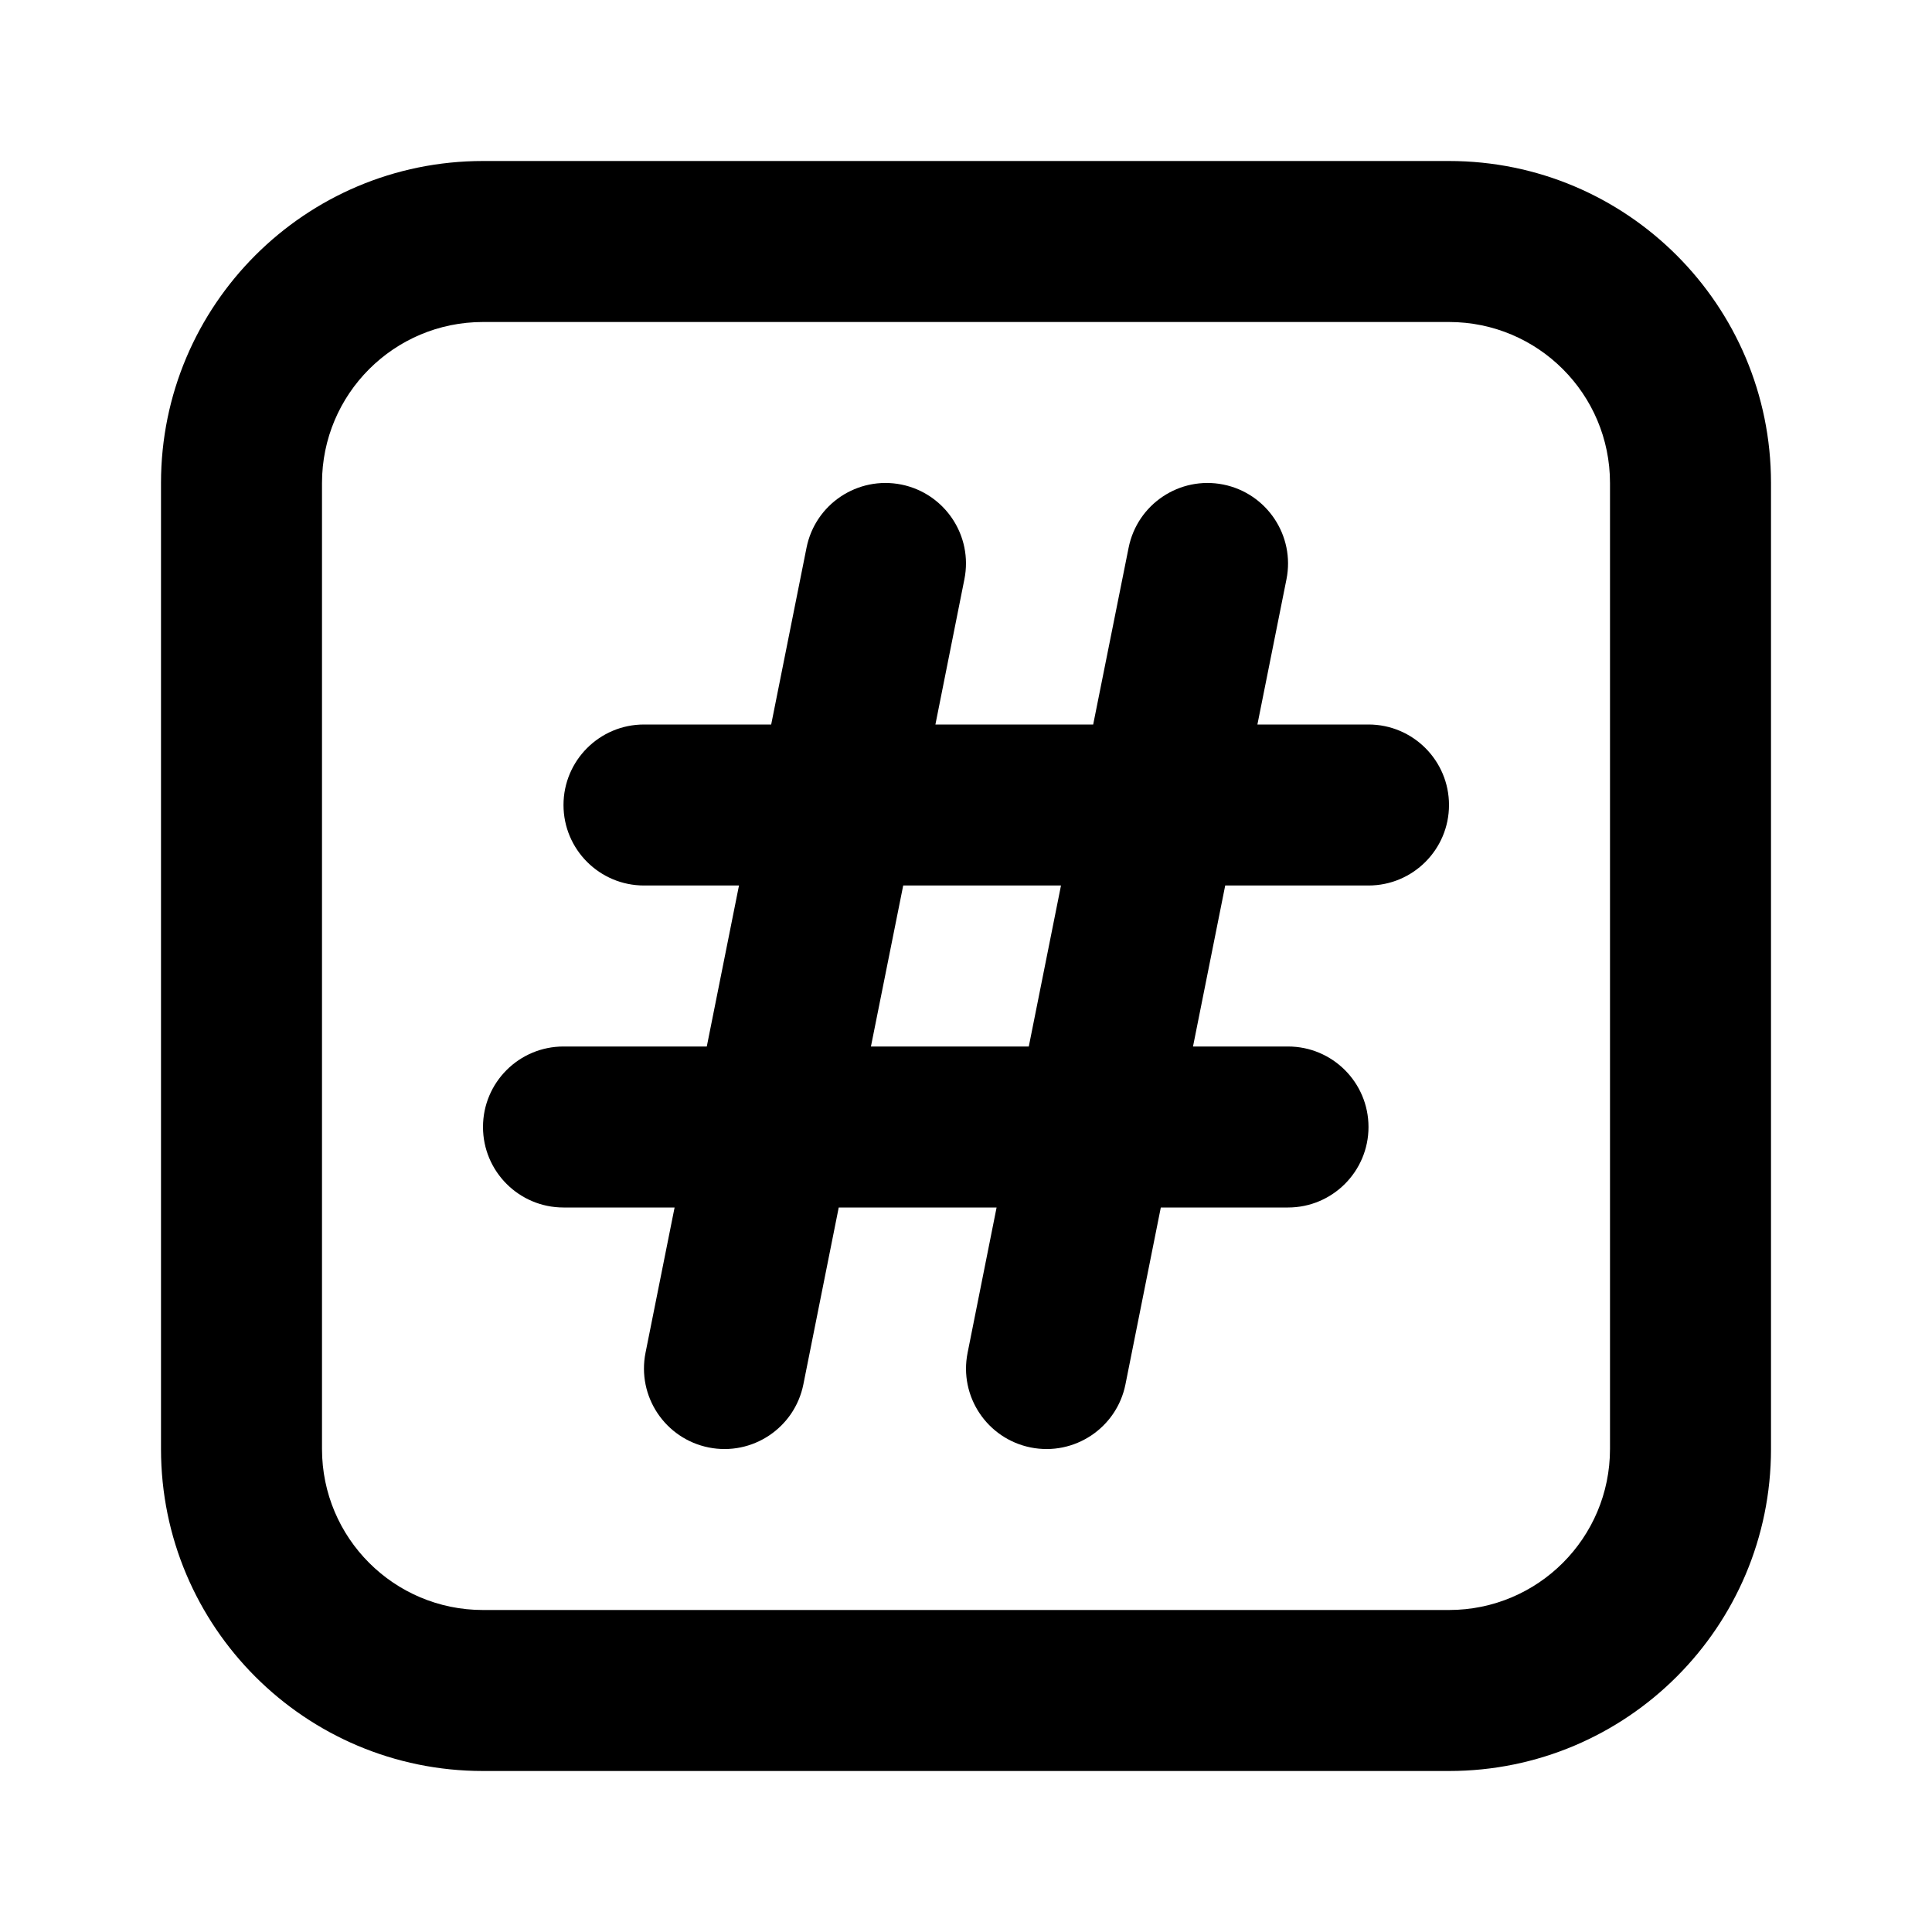 <svg width="1em" height="1em" viewBox="0 0 24 24" fill="currentColor" xmlns="http://www.w3.org/2000/svg">
<path fill-rule="evenodd" clip-rule="evenodd" d="M6 2C3.791 2 2 3.791 2 6V18C2 20.209 3.791 22 6 22H18C20.209 22 22 20.209 22 18V6C22 3.791 20.209 2 18 2H6ZM4 6C4 4.895 4.895 4 6 4H18C19.105 4 20 4.895 20 6V18C20 19.105 19.105 20 18 20H6C4.895 20 4 19.105 4 18V6ZM15.981 7.196C16.089 6.655 15.738 6.128 15.196 6.019C14.655 5.911 14.128 6.262 14.02 6.804L13.58 9L11.62 9L11.98 7.196C12.089 6.655 11.737 6.128 11.196 6.019C10.654 5.911 10.127 6.262 10.019 6.804L9.58 9H8C7.448 9 7 9.448 7 10C7 10.552 7.448 11 8 11H9.18L8.78 13H7C6.448 13 6 13.447 6 14C6 14.552 6.448 15 7 15H8.38L8.019 16.804C7.911 17.346 8.262 17.872 8.804 17.981C9.345 18.089 9.872 17.738 9.98 17.196L10.419 15H12.38L12.02 16.804C11.911 17.346 12.262 17.872 12.804 17.981C13.346 18.089 13.873 17.738 13.981 17.196L14.42 15H16C16.552 15 17 14.552 17 14C17 13.447 16.552 13 16 13H14.82L15.22 11H17C17.552 11 18 10.552 18 10C18 9.448 17.552 9 17 9H15.62L15.981 7.196ZM10.819 13L11.22 11H13.18L12.78 13H10.819Z" fill="currentColor"/>
</svg>
